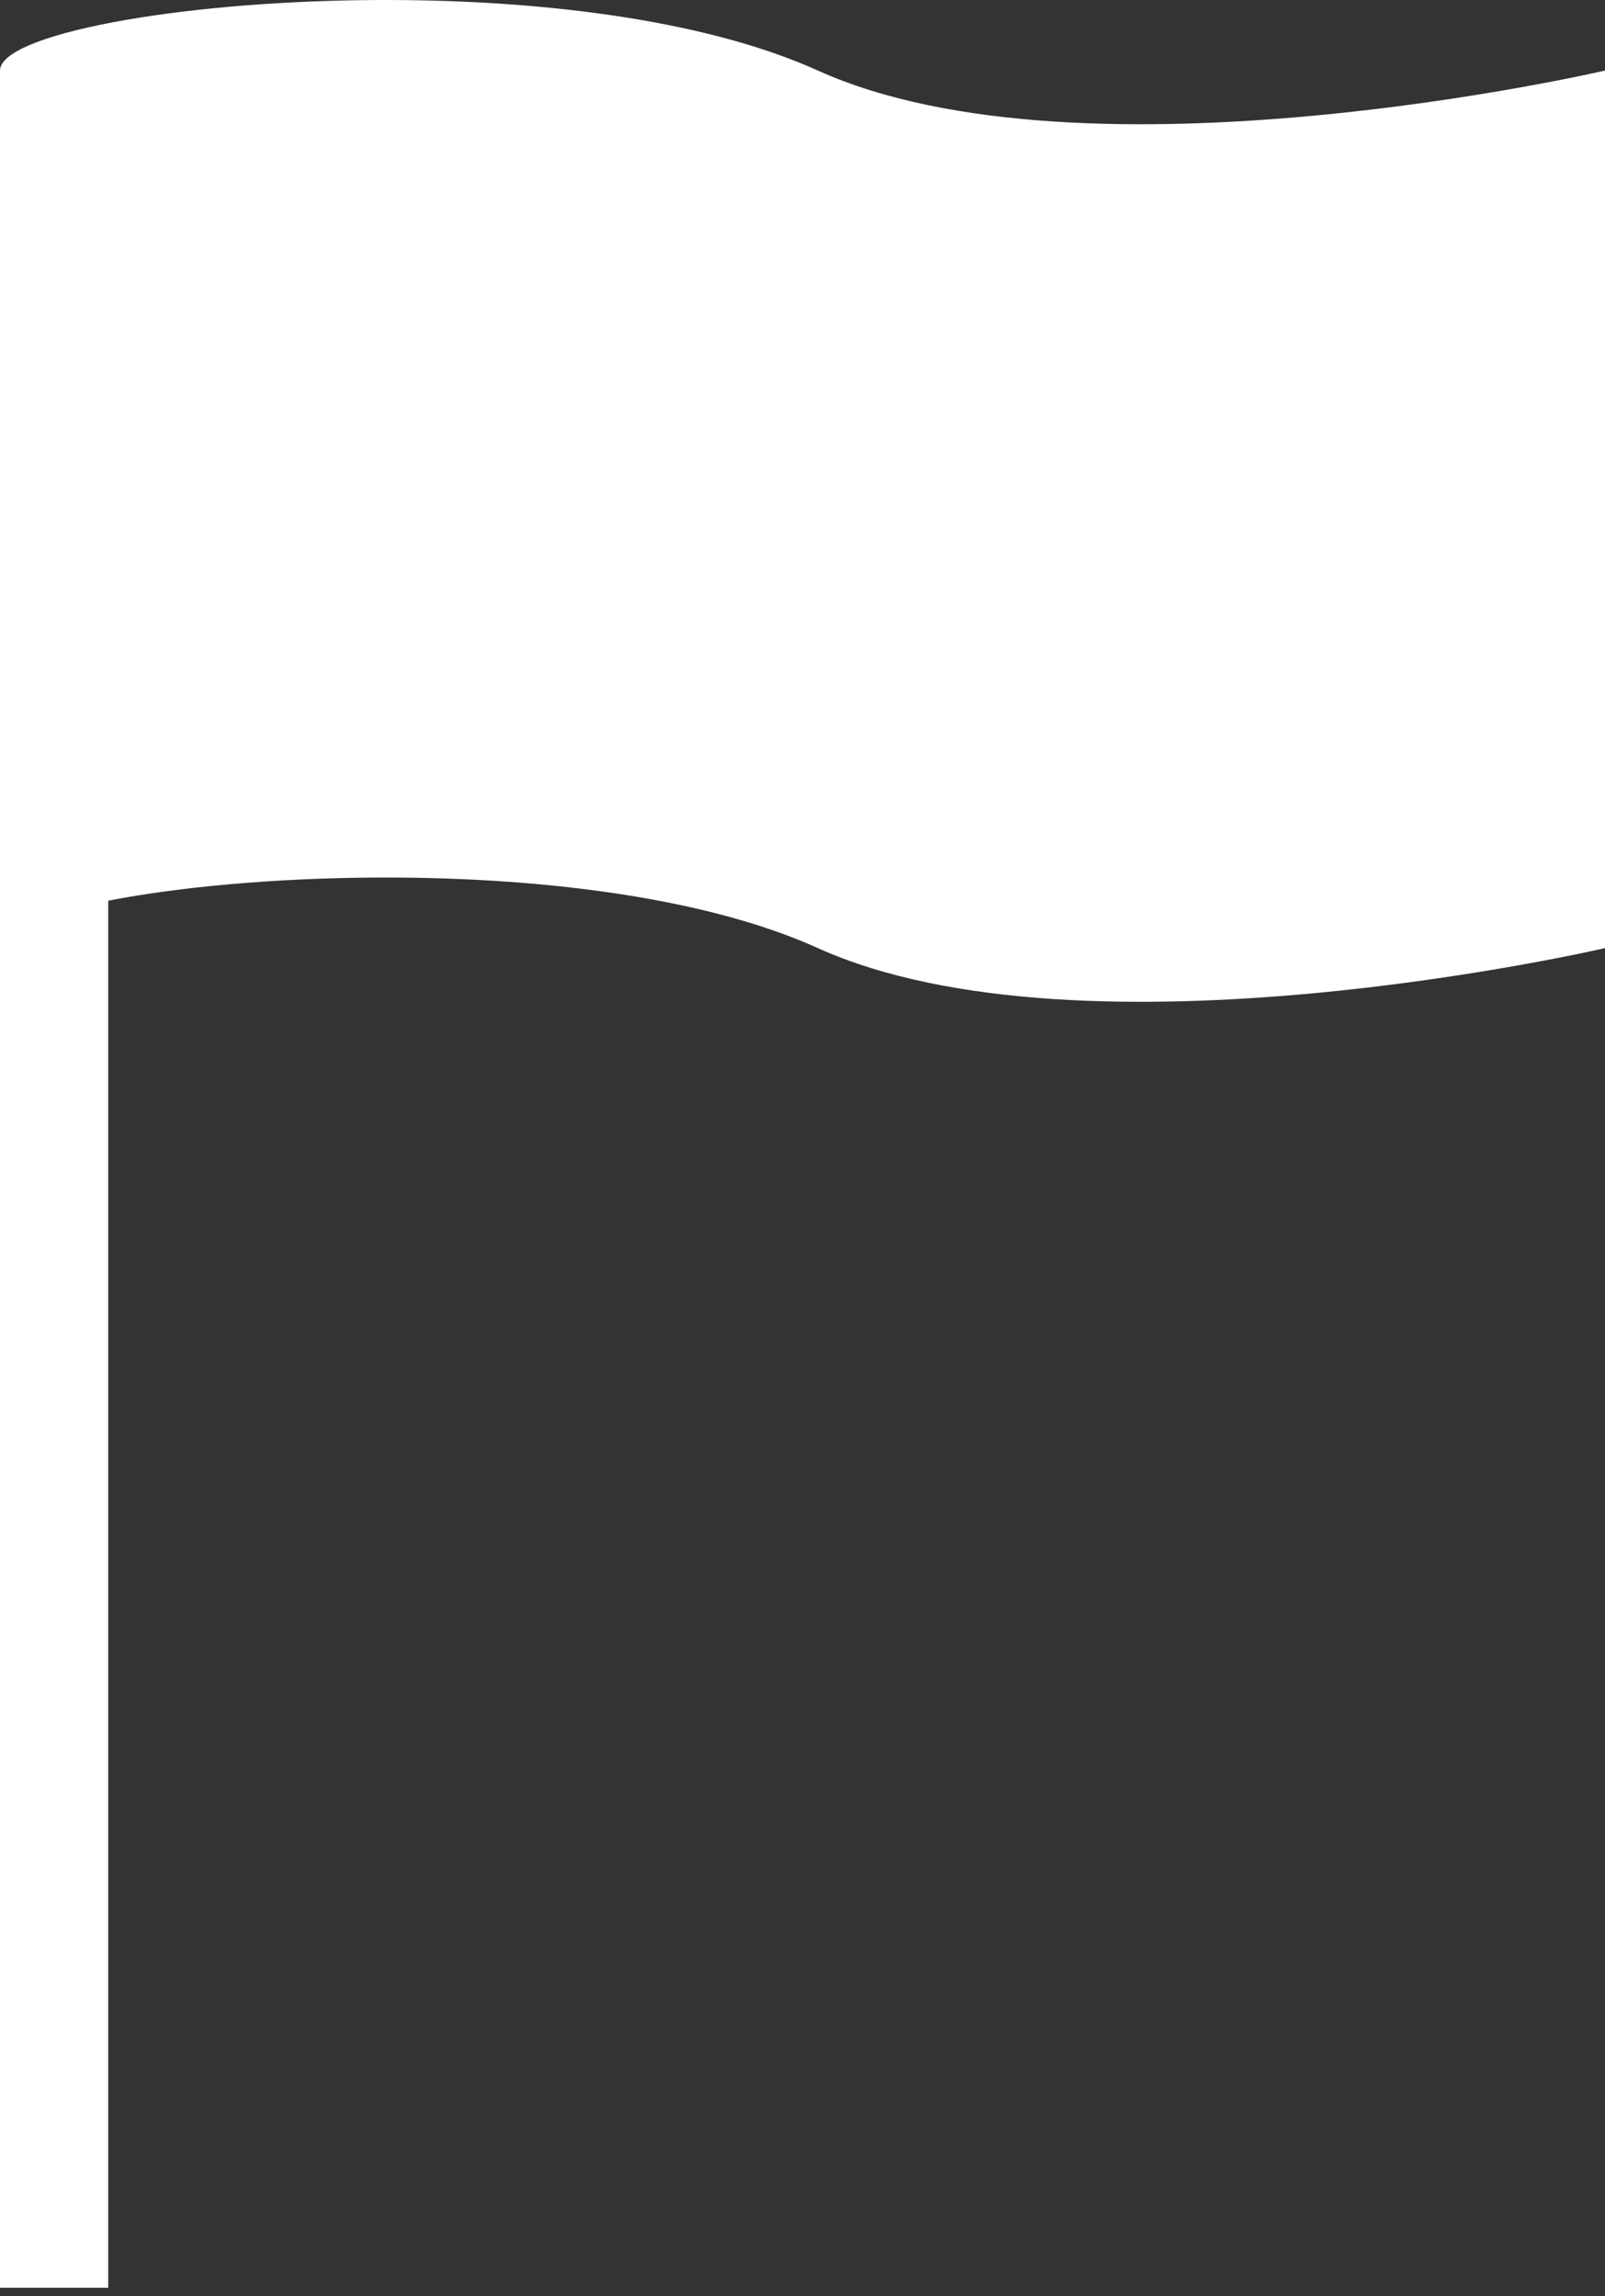 <svg xmlns="http://www.w3.org/2000/svg" viewBox="0 0 100 143" >
  <rect x="0" y="0" width="100" height="143" fill="#333333" stroke="none"/>
  <g transform="translate(-251.797,-568.328)">
    <path style="fill:#fff;fill-rule:nonzero;stroke:none" d="M 275.107,568.33 C 262.646,568.408 251.797,570.51 251.797,572.723 L 251.797,614.725 251.797,627.378 251.797,710.817 258.54,710.817 258.54,624.426 C 262.83,623.588 268.756,623.025 275.107,622.985 284.799,622.924 295.465,624.086 302.756,627.378 319.423,634.902 351.797,627.378 351.797,627.378 L 351.797,572.723 C 351.797,572.723 319.423,580.247 302.756,572.723 295.465,569.431 284.799,568.269 275.107,568.33 z"/>
  </g>
</svg>
